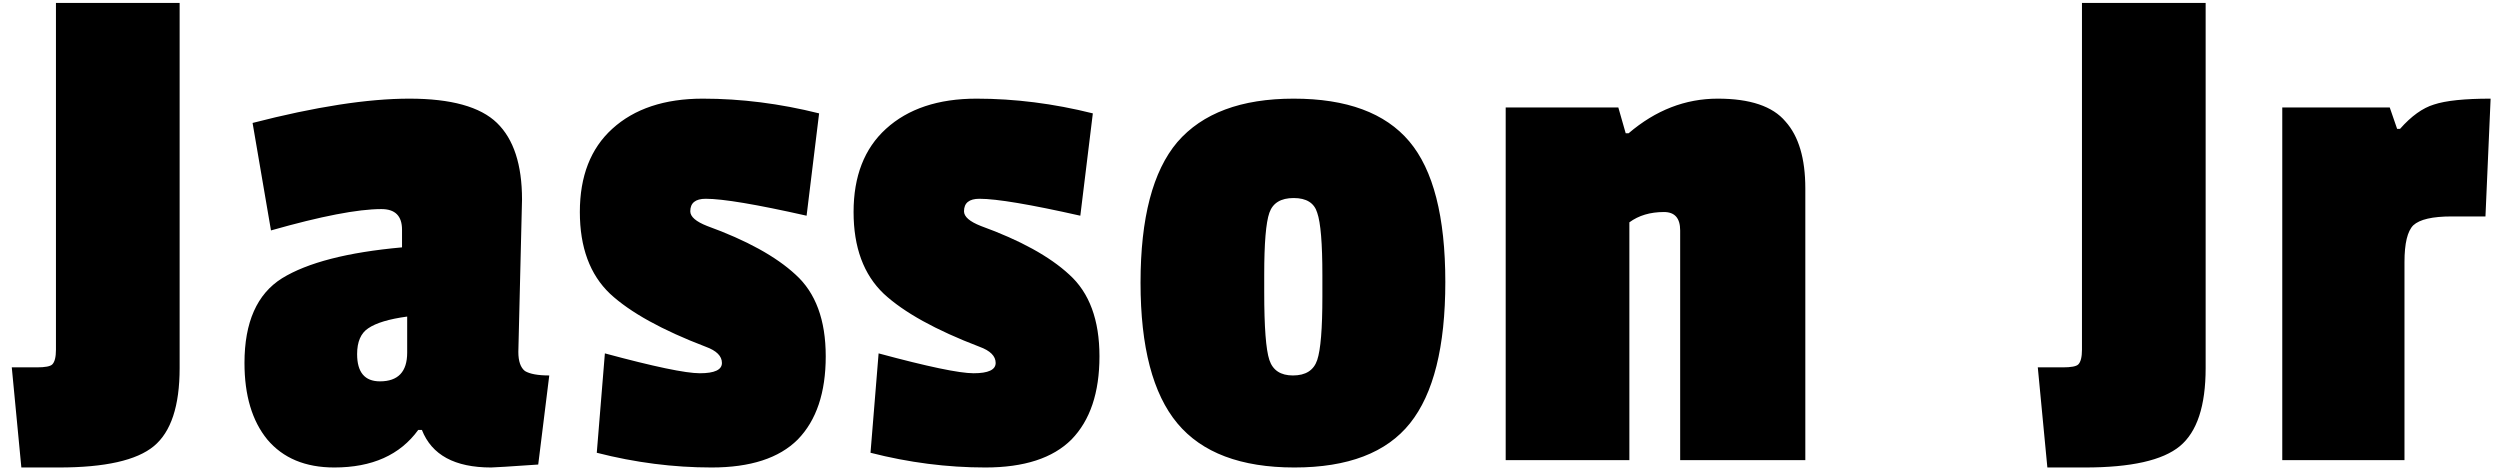<svg width="163" height="31" viewBox="0 0 163 31" fill="none" xmlns="http://www.w3.org/2000/svg">
<path d="M11.712 0.192V24C11.712 26.464 11.152 28.16 10.032 29.088C8.912 30.016 6.848 30.48 3.84 30.48H1.392L0.768 23.952H2.4C2.944 23.952 3.28 23.888 3.408 23.76C3.568 23.6 3.648 23.28 3.648 22.8V0.192H11.712ZM34.036 13.008L33.796 22.944C33.796 23.552 33.94 23.968 34.228 24.192C34.548 24.384 35.076 24.48 35.812 24.48L35.092 30.288C33.236 30.416 32.212 30.48 32.02 30.48C29.652 30.48 28.148 29.664 27.508 28.032H27.268C26.084 29.664 24.26 30.48 21.796 30.48C19.908 30.48 18.452 29.872 17.428 28.656C16.436 27.44 15.94 25.776 15.94 23.664C15.94 21.008 16.756 19.168 18.388 18.144C20.052 17.12 22.66 16.448 26.212 16.128V14.976C26.212 14.08 25.764 13.632 24.868 13.632C23.332 13.632 20.932 14.096 17.668 15.024L16.468 8.016C20.564 6.96 23.972 6.432 26.692 6.432C29.412 6.432 31.316 6.96 32.404 8.016C33.492 9.072 34.036 10.736 34.036 13.008ZM24.772 24.864C25.956 24.864 26.548 24.24 26.548 22.992V20.64C25.364 20.8 24.516 21.056 24.004 21.408C23.524 21.728 23.284 22.288 23.284 23.088C23.284 24.272 23.78 24.864 24.772 24.864ZM37.806 13.824C37.806 11.488 38.51 9.68 39.918 8.4C41.358 7.088 43.326 6.432 45.822 6.432C48.318 6.432 50.846 6.752 53.406 7.392L52.59 14.064C49.326 13.328 47.134 12.96 46.014 12.96C45.342 12.96 45.006 13.232 45.006 13.776C45.006 14.128 45.374 14.448 46.11 14.736C48.67 15.664 50.59 16.72 51.87 17.904C53.182 19.088 53.838 20.864 53.838 23.232C53.838 25.6 53.23 27.408 52.014 28.656C50.798 29.872 48.926 30.48 46.398 30.48C43.902 30.48 41.406 30.16 38.91 29.52L39.438 23.04C42.638 23.904 44.702 24.336 45.63 24.336C46.59 24.336 47.07 24.112 47.07 23.664C47.07 23.216 46.718 22.864 46.014 22.608C43.166 21.52 41.086 20.368 39.774 19.152C38.462 17.904 37.806 16.128 37.806 13.824ZM55.653 13.824C55.653 11.488 56.357 9.68 57.765 8.4C59.205 7.088 61.173 6.432 63.669 6.432C66.165 6.432 68.693 6.752 71.253 7.392L70.437 14.064C67.173 13.328 64.981 12.96 63.861 12.96C63.189 12.96 62.853 13.232 62.853 13.776C62.853 14.128 63.221 14.448 63.957 14.736C66.517 15.664 68.437 16.72 69.717 17.904C71.029 19.088 71.685 20.864 71.685 23.232C71.685 25.6 71.077 27.408 69.861 28.656C68.645 29.872 66.773 30.48 64.245 30.48C61.749 30.48 59.253 30.16 56.757 29.52L57.285 23.04C60.485 23.904 62.549 24.336 63.477 24.336C64.437 24.336 64.917 24.112 64.917 23.664C64.917 23.216 64.565 22.864 63.861 22.608C61.013 21.52 58.933 20.368 57.621 19.152C56.309 17.904 55.653 16.128 55.653 13.824ZM74.363 18.432C74.363 14.208 75.163 11.152 76.763 9.264C78.395 7.376 80.923 6.432 84.347 6.432C87.803 6.432 90.315 7.36 91.883 9.216C93.451 11.072 94.235 14.128 94.235 18.384C94.235 22.608 93.467 25.68 91.931 27.6C90.395 29.52 87.883 30.48 84.395 30.48C80.907 30.48 78.363 29.52 76.763 27.6C75.163 25.68 74.363 22.624 74.363 18.432ZM85.883 13.872C85.691 13.232 85.179 12.912 84.347 12.912C83.515 12.912 82.987 13.232 82.763 13.872C82.539 14.512 82.427 15.856 82.427 17.904V19.056C82.427 21.328 82.539 22.8 82.763 23.472C82.987 24.144 83.499 24.48 84.299 24.48C85.131 24.48 85.659 24.144 85.883 23.472C86.107 22.8 86.219 21.424 86.219 19.344V17.952C86.219 15.872 86.107 14.512 85.883 13.872ZM106.187 8.688C107.947 7.184 109.883 6.432 111.995 6.432C114.107 6.432 115.579 6.928 116.411 7.92C117.275 8.88 117.707 10.336 117.707 12.288V30H109.547V15.024C109.547 14.224 109.195 13.824 108.491 13.824C107.595 13.824 106.843 14.048 106.235 14.496V30H98.171V7.008H105.515L105.995 8.688H106.187ZM143.808 0.192V24C143.808 26.464 143.248 28.16 142.128 29.088C141.008 30.016 138.944 30.48 135.936 30.48H133.488L132.864 23.952H134.496C135.04 23.952 135.376 23.888 135.504 23.76C135.664 23.6 135.744 23.28 135.744 22.8V0.192H143.808ZM156.772 17.088V30H148.804V7.008H155.812L156.292 8.4H156.484C157.22 7.568 157.956 7.04 158.692 6.816C159.46 6.56 160.692 6.432 162.388 6.432L162.052 14.112H159.844C158.596 14.112 157.764 14.304 157.348 14.688C156.964 15.072 156.772 15.872 156.772 17.088Z" fill="black"/>
</svg>
